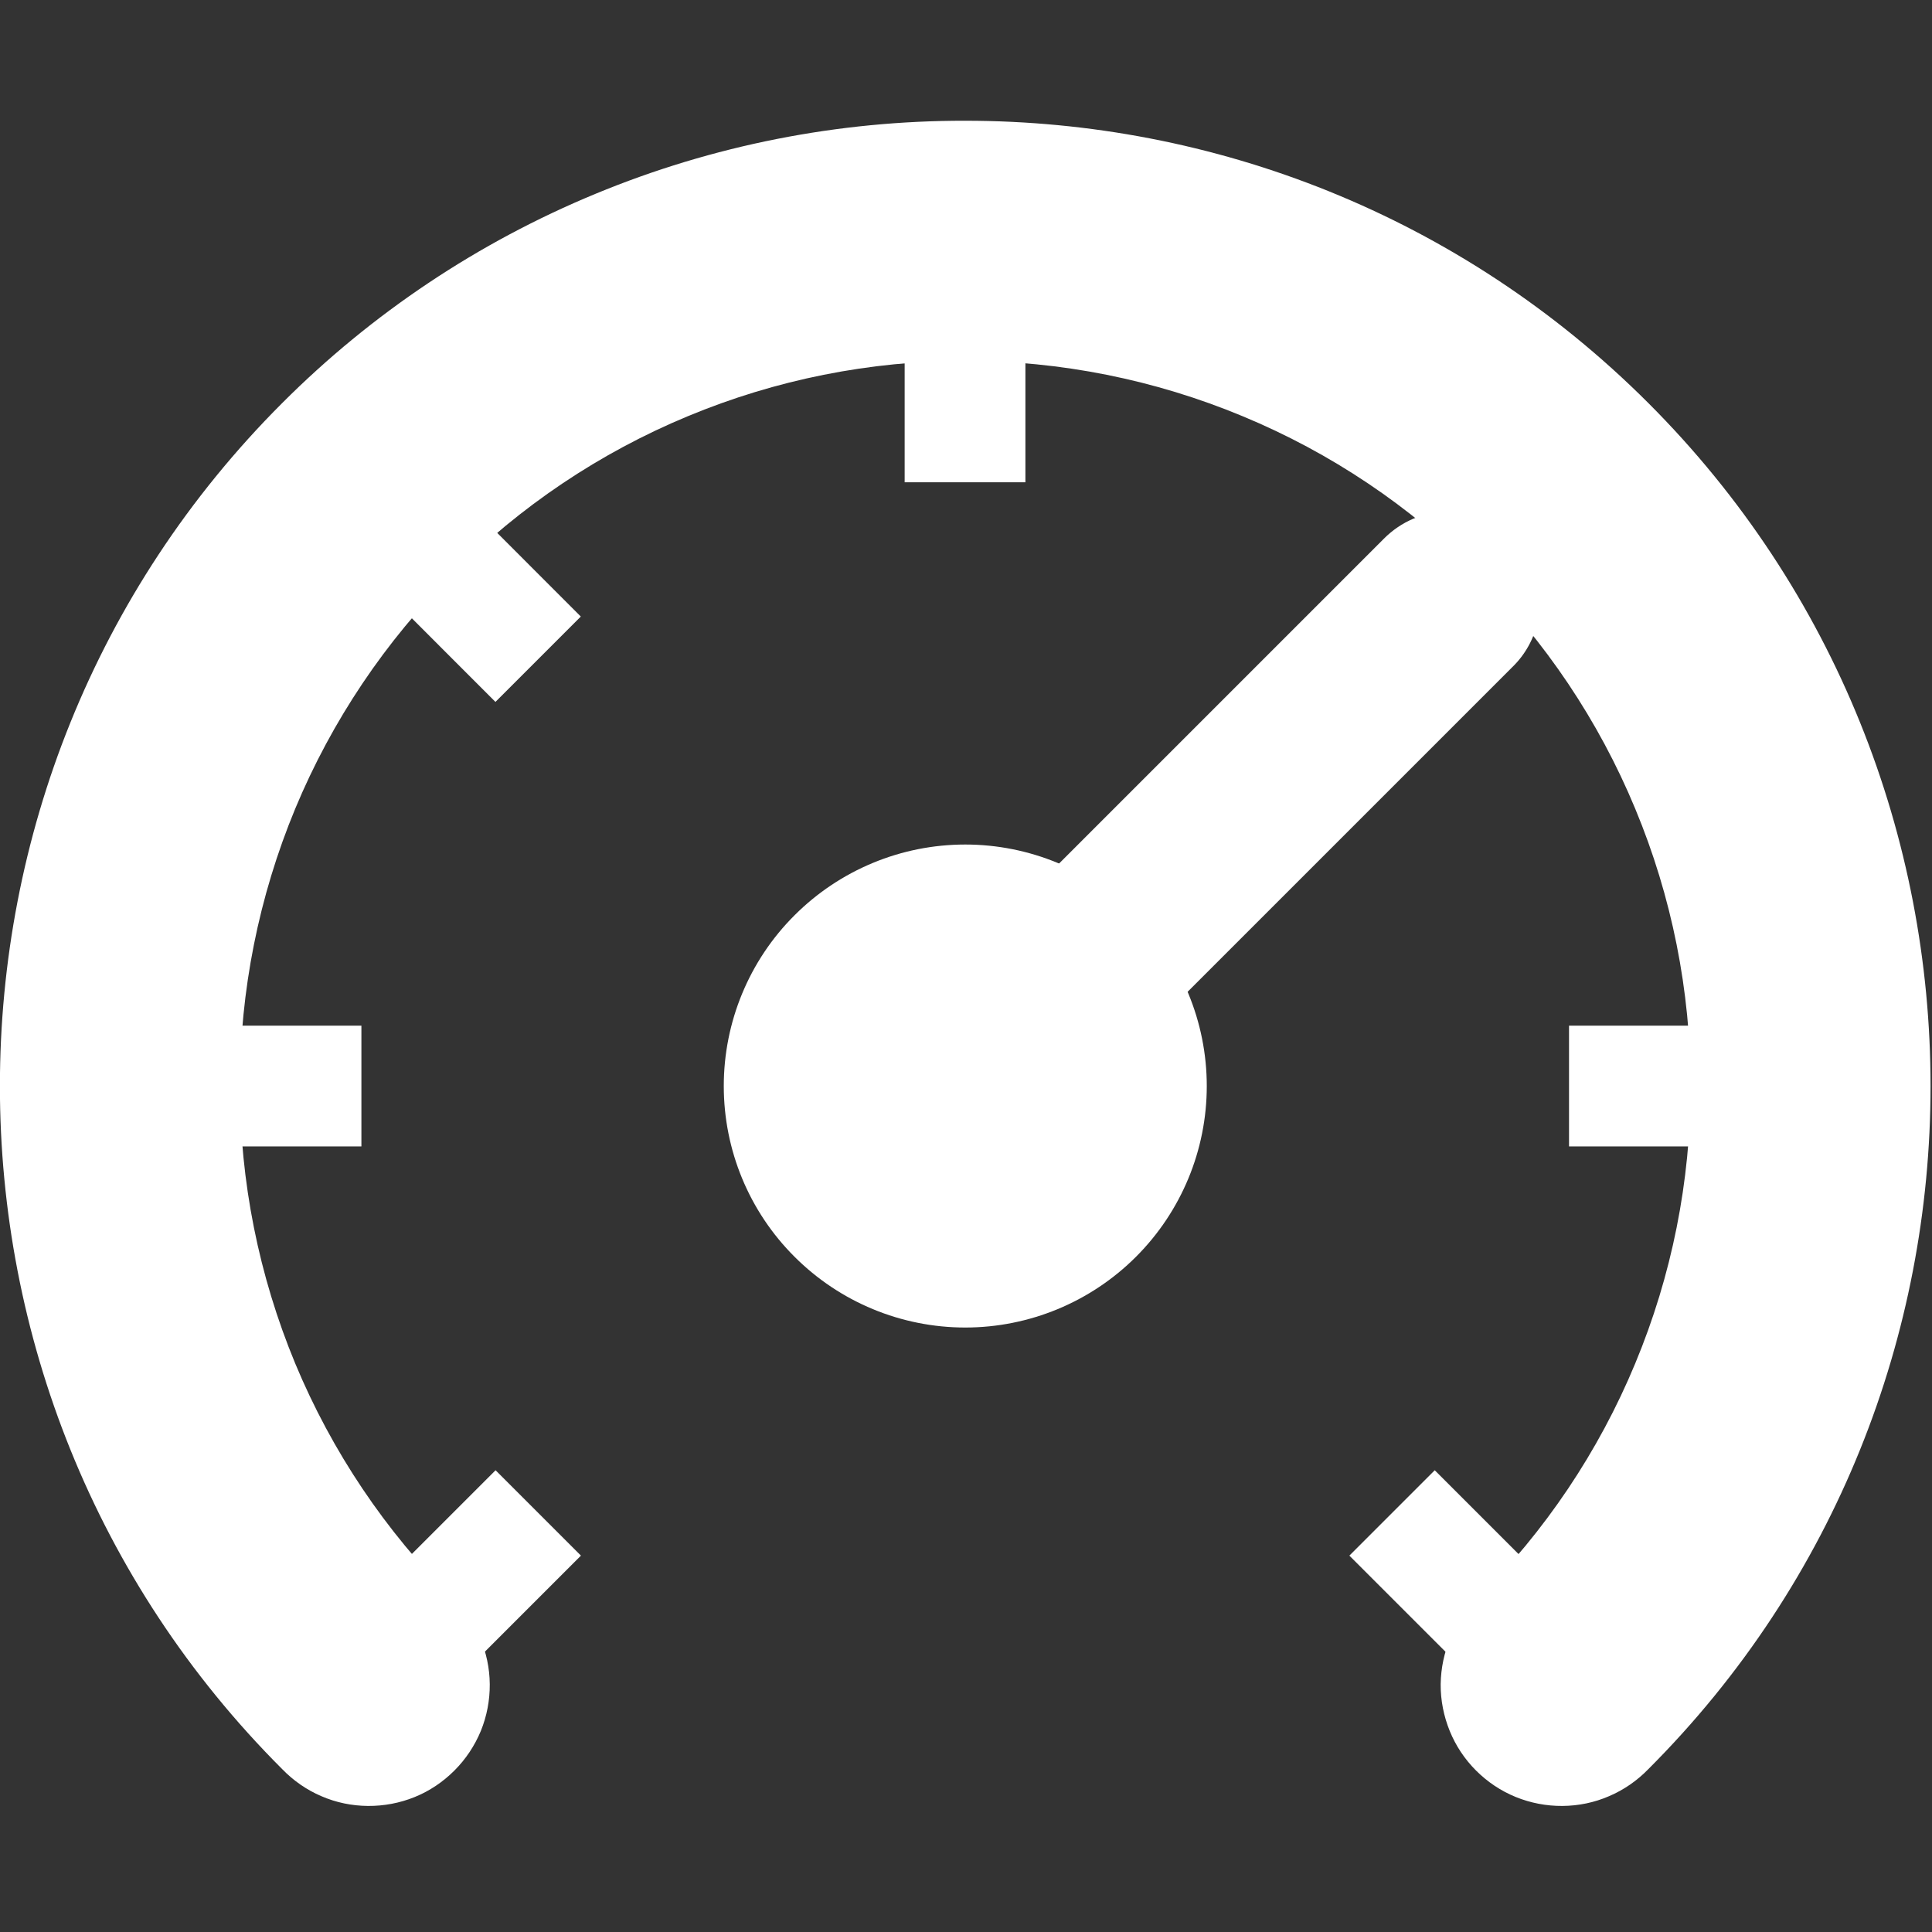 <svg width="16" height="16" viewBox="0 0 16 16" fill="none" xmlns="http://www.w3.org/2000/svg">
<rect x="0" y="0" width="16" height="16" fill="#333333" stroke="none"/>
<g clip-path="url(#clip0_132_2)">
<path d="M7.994 1C10.043 1 12.093 1.78 13.651 3.338C16.767 6.454 16.767 11.535 13.651 14.651C13.559 14.746 13.448 14.823 13.326 14.875C13.204 14.928 13.073 14.955 12.94 14.956C12.807 14.957 12.676 14.932 12.553 14.882C12.43 14.832 12.318 14.757 12.224 14.663C12.13 14.569 12.056 14.458 12.006 14.335C11.956 14.212 11.93 14.08 11.931 13.948C11.933 13.815 11.96 13.684 12.013 13.562C12.065 13.44 12.141 13.329 12.237 13.237C12.796 12.681 13.24 12.02 13.542 11.292C13.845 10.564 14.001 9.783 14.001 8.995C14.001 8.206 13.845 7.425 13.542 6.697C13.24 5.969 12.796 5.308 12.237 4.752C11.681 4.193 11.02 3.749 10.291 3.447C9.563 3.144 8.782 2.988 7.994 2.988C7.205 2.988 6.424 3.144 5.696 3.447C4.968 3.749 4.307 4.193 3.751 4.752C3.192 5.308 2.748 5.969 2.445 6.697C2.143 7.425 1.987 8.206 1.987 8.995C1.987 9.783 2.143 10.564 2.445 11.292C2.748 12.02 3.192 12.681 3.751 13.237C3.846 13.329 3.922 13.44 3.975 13.562C4.027 13.684 4.055 13.815 4.056 13.948C4.057 14.08 4.032 14.212 3.982 14.335C3.931 14.458 3.857 14.569 3.763 14.663C3.669 14.757 3.558 14.832 3.435 14.882C3.312 14.932 3.18 14.957 3.047 14.956C2.914 14.955 2.783 14.928 2.661 14.875C2.539 14.823 2.429 14.746 2.337 14.651C-0.78 11.535 -0.78 6.454 2.337 3.338C3.079 2.595 3.961 2.006 4.932 1.605C5.903 1.203 6.944 0.998 7.994 1V1Z" fill="white"/>
<path d="M5.994 8.994C5.994 9.525 6.204 10.033 6.58 10.408C6.955 10.783 7.463 10.994 7.994 10.994C8.524 10.994 9.033 10.783 9.408 10.408C9.783 10.033 9.994 9.525 9.994 8.994C9.994 8.464 9.783 7.955 9.408 7.58C9.033 7.205 8.524 6.994 7.994 6.994C7.463 6.994 6.955 7.205 6.58 7.58C6.204 7.955 5.994 8.464 5.994 8.994Z" fill="white"/>
<path fill-rule="evenodd" clip-rule="evenodd" d="M11.999 4.237C12.149 4.237 12.295 4.281 12.42 4.364C12.544 4.448 12.64 4.566 12.697 4.705C12.753 4.843 12.767 4.996 12.736 5.142C12.705 5.288 12.631 5.422 12.523 5.526L9.523 8.526C9.382 8.667 9.191 8.747 8.991 8.747C8.792 8.747 8.601 8.668 8.459 8.527C8.318 8.386 8.239 8.194 8.239 7.995C8.239 7.796 8.318 7.604 8.459 7.463L11.459 4.463C11.53 4.391 11.614 4.334 11.706 4.295C11.799 4.256 11.899 4.237 11.999 4.237V4.237ZM8.492 1.994V3.994H7.492V1.994H8.492Z" fill="white"/>
<path fill-rule="evenodd" clip-rule="evenodd" d="M12.589 3.692L13.296 4.399L11.882 5.813L11.175 5.106L12.589 3.692ZM14.994 8.494V9.494H12.994V8.494H14.994ZM2.993 8.494V9.494H0.992V8.494H2.993ZM3.397 3.692L4.81 5.106L4.103 5.813L2.69 4.399L3.397 3.692ZM11.882 12.176L13.296 13.59L12.589 14.297L11.175 12.883L11.882 12.176ZM4.104 12.176L4.811 12.883L3.397 14.297L2.69 13.59L4.104 12.176Z" fill="white"/>
</g>
<defs>
<clipPath id="clip0_132_2">
<rect width="16" height="16" fill="white"/>
</clipPath>
</defs>
</svg>
